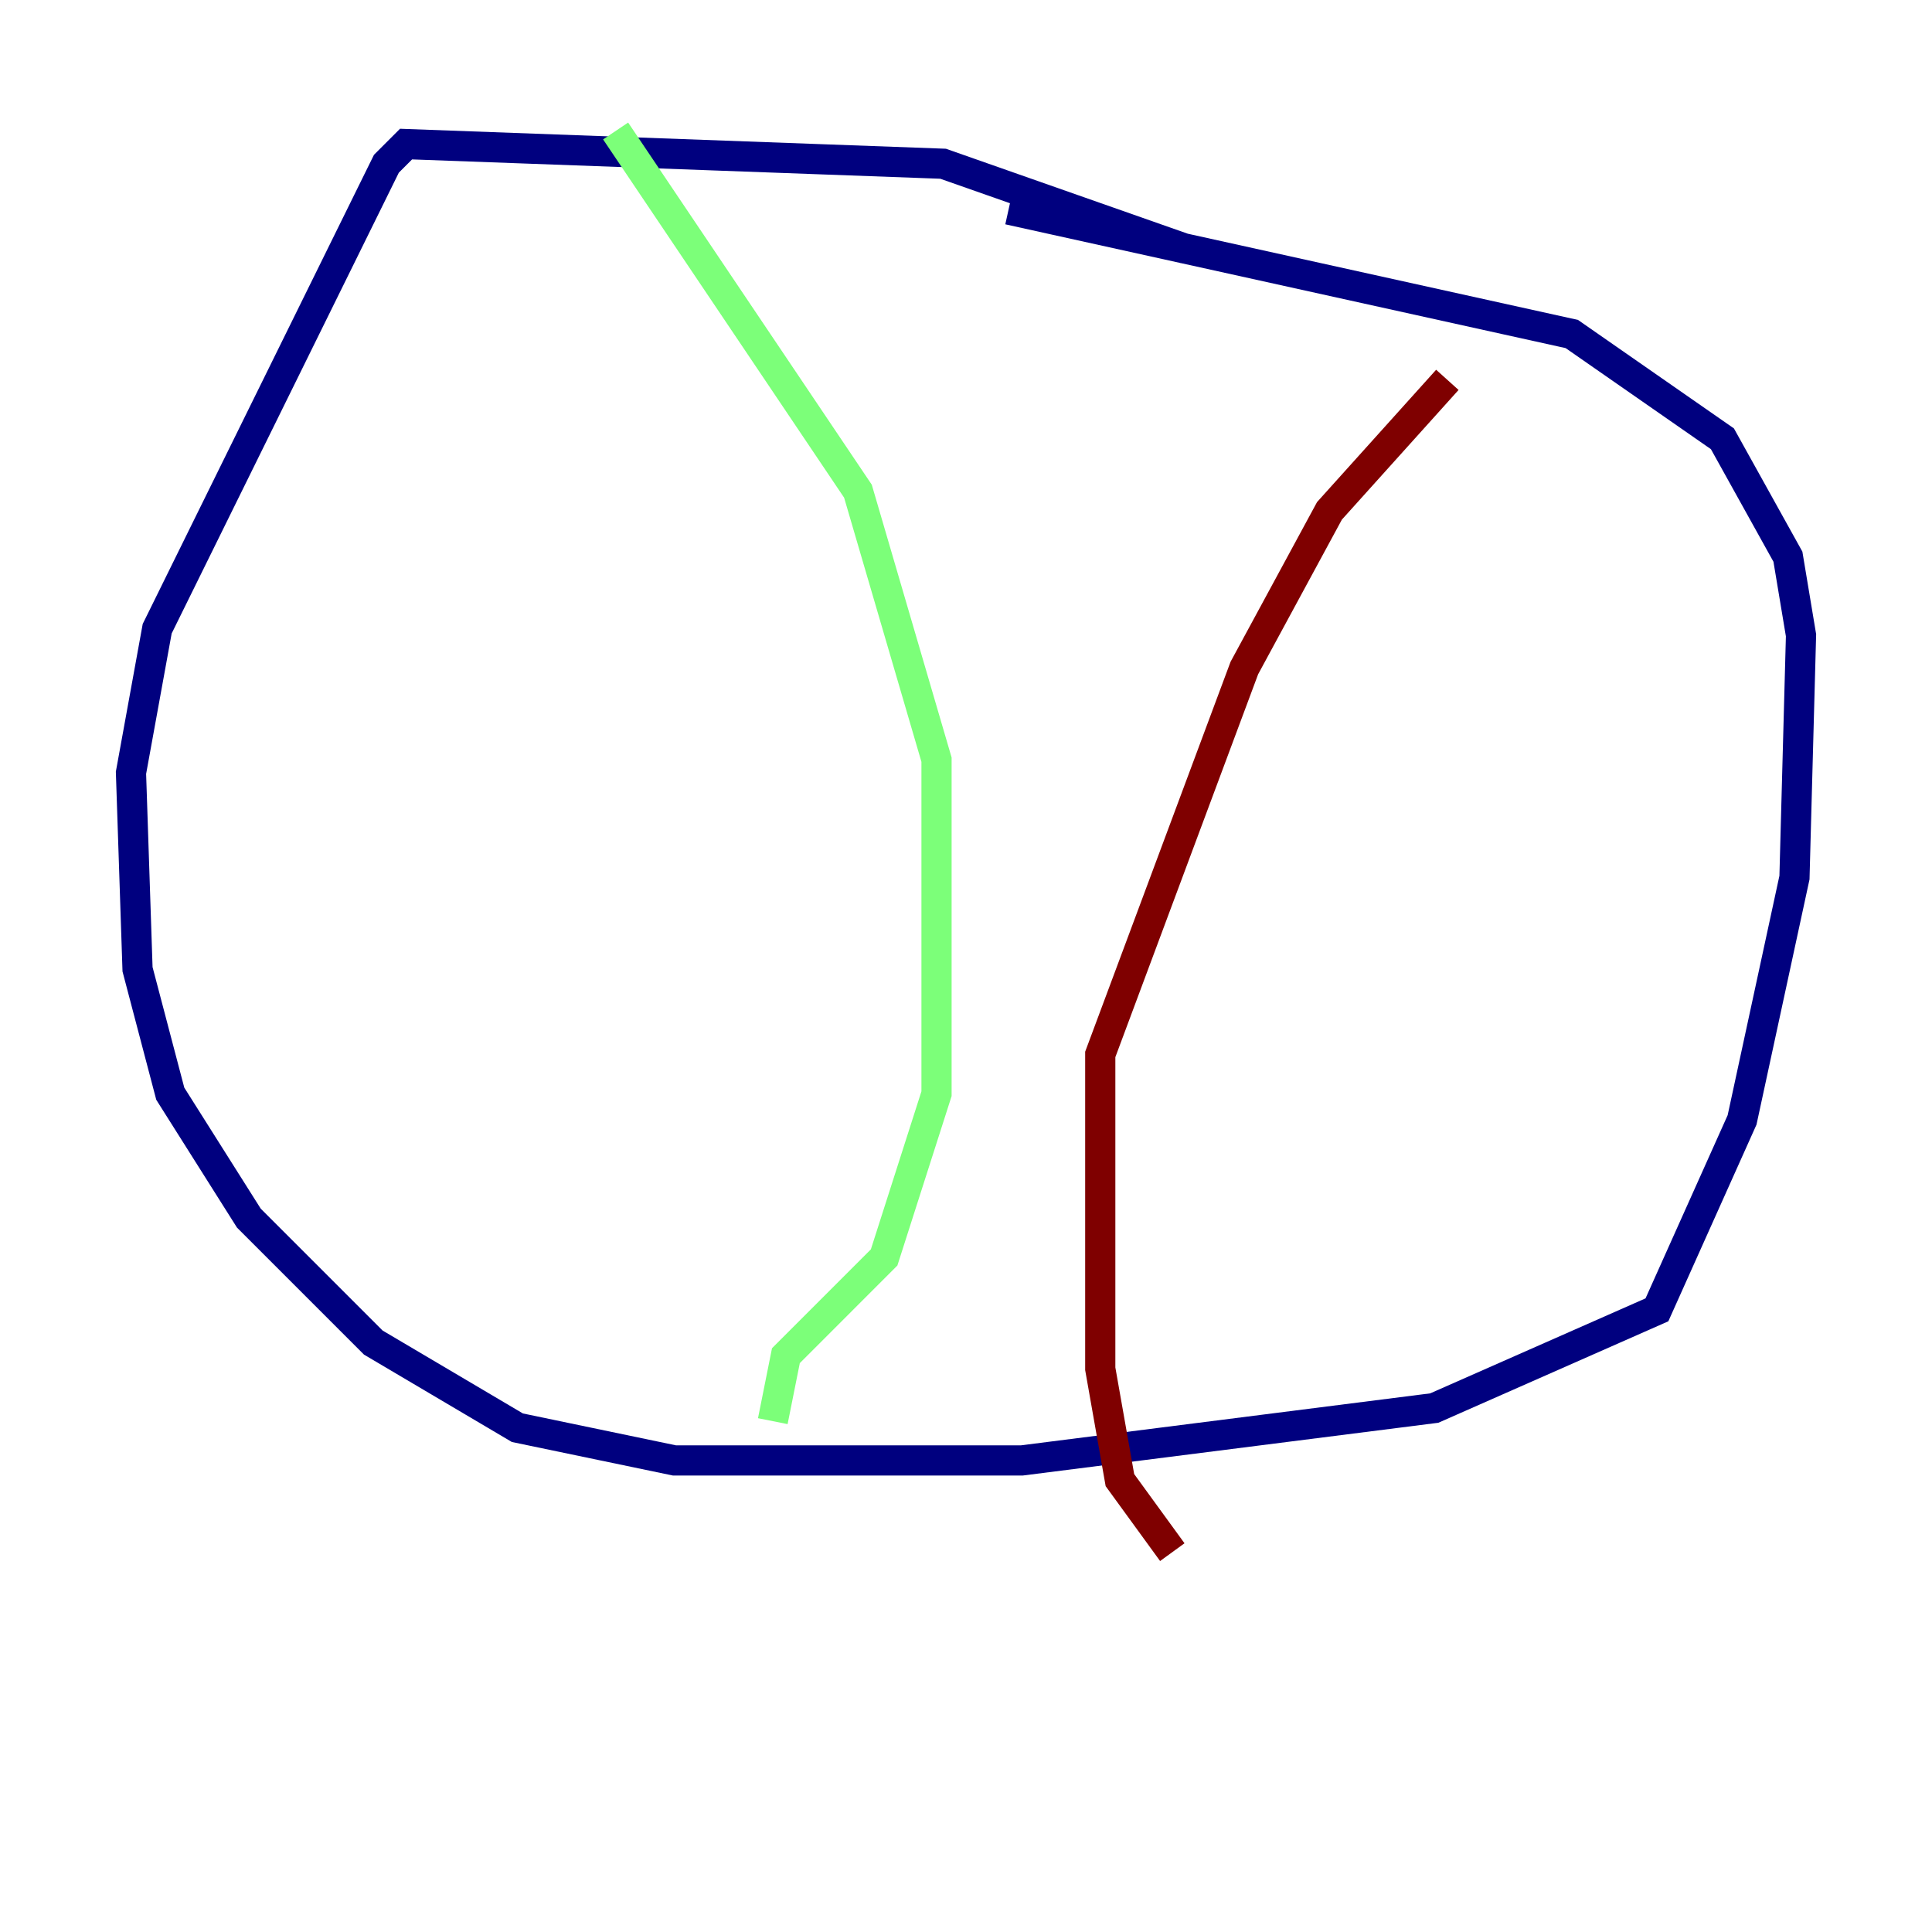 <?xml version="1.0" encoding="utf-8" ?>
<svg baseProfile="tiny" height="128" version="1.2" viewBox="0,0,128,128" width="128" xmlns="http://www.w3.org/2000/svg" xmlns:ev="http://www.w3.org/2001/xml-events" xmlns:xlink="http://www.w3.org/1999/xlink"><defs /><polyline fill="none" points="78.536,16.488 62.481,10.848 26.902,9.546 25.6,10.848 10.414,41.654 8.678,51.2 9.112,64.217 11.281,72.461 16.488,80.705 24.732,88.949 34.278,94.59 44.691,96.759 67.688,96.759 95.024,93.288 109.776,86.78 115.417,74.197 118.888,58.142 119.322,42.088 118.454,36.881 114.115,29.071 104.136,22.129 66.82,13.885" stroke="#00007f" stroke-width="2" /><polyline fill="none" points="40.786,8.678 56.841,32.542 62.047,50.332 62.047,72.461 58.576,83.308 52.068,89.817 51.2,94.156" stroke="#7cff79" stroke-width="2" /><polyline fill="none" points="95.891,25.166 88.081,33.844 82.441,44.258 72.895,69.858 72.895,90.685 74.197,98.061 77.668,102.834" stroke="#7f0000" stroke-width="2" /></svg>